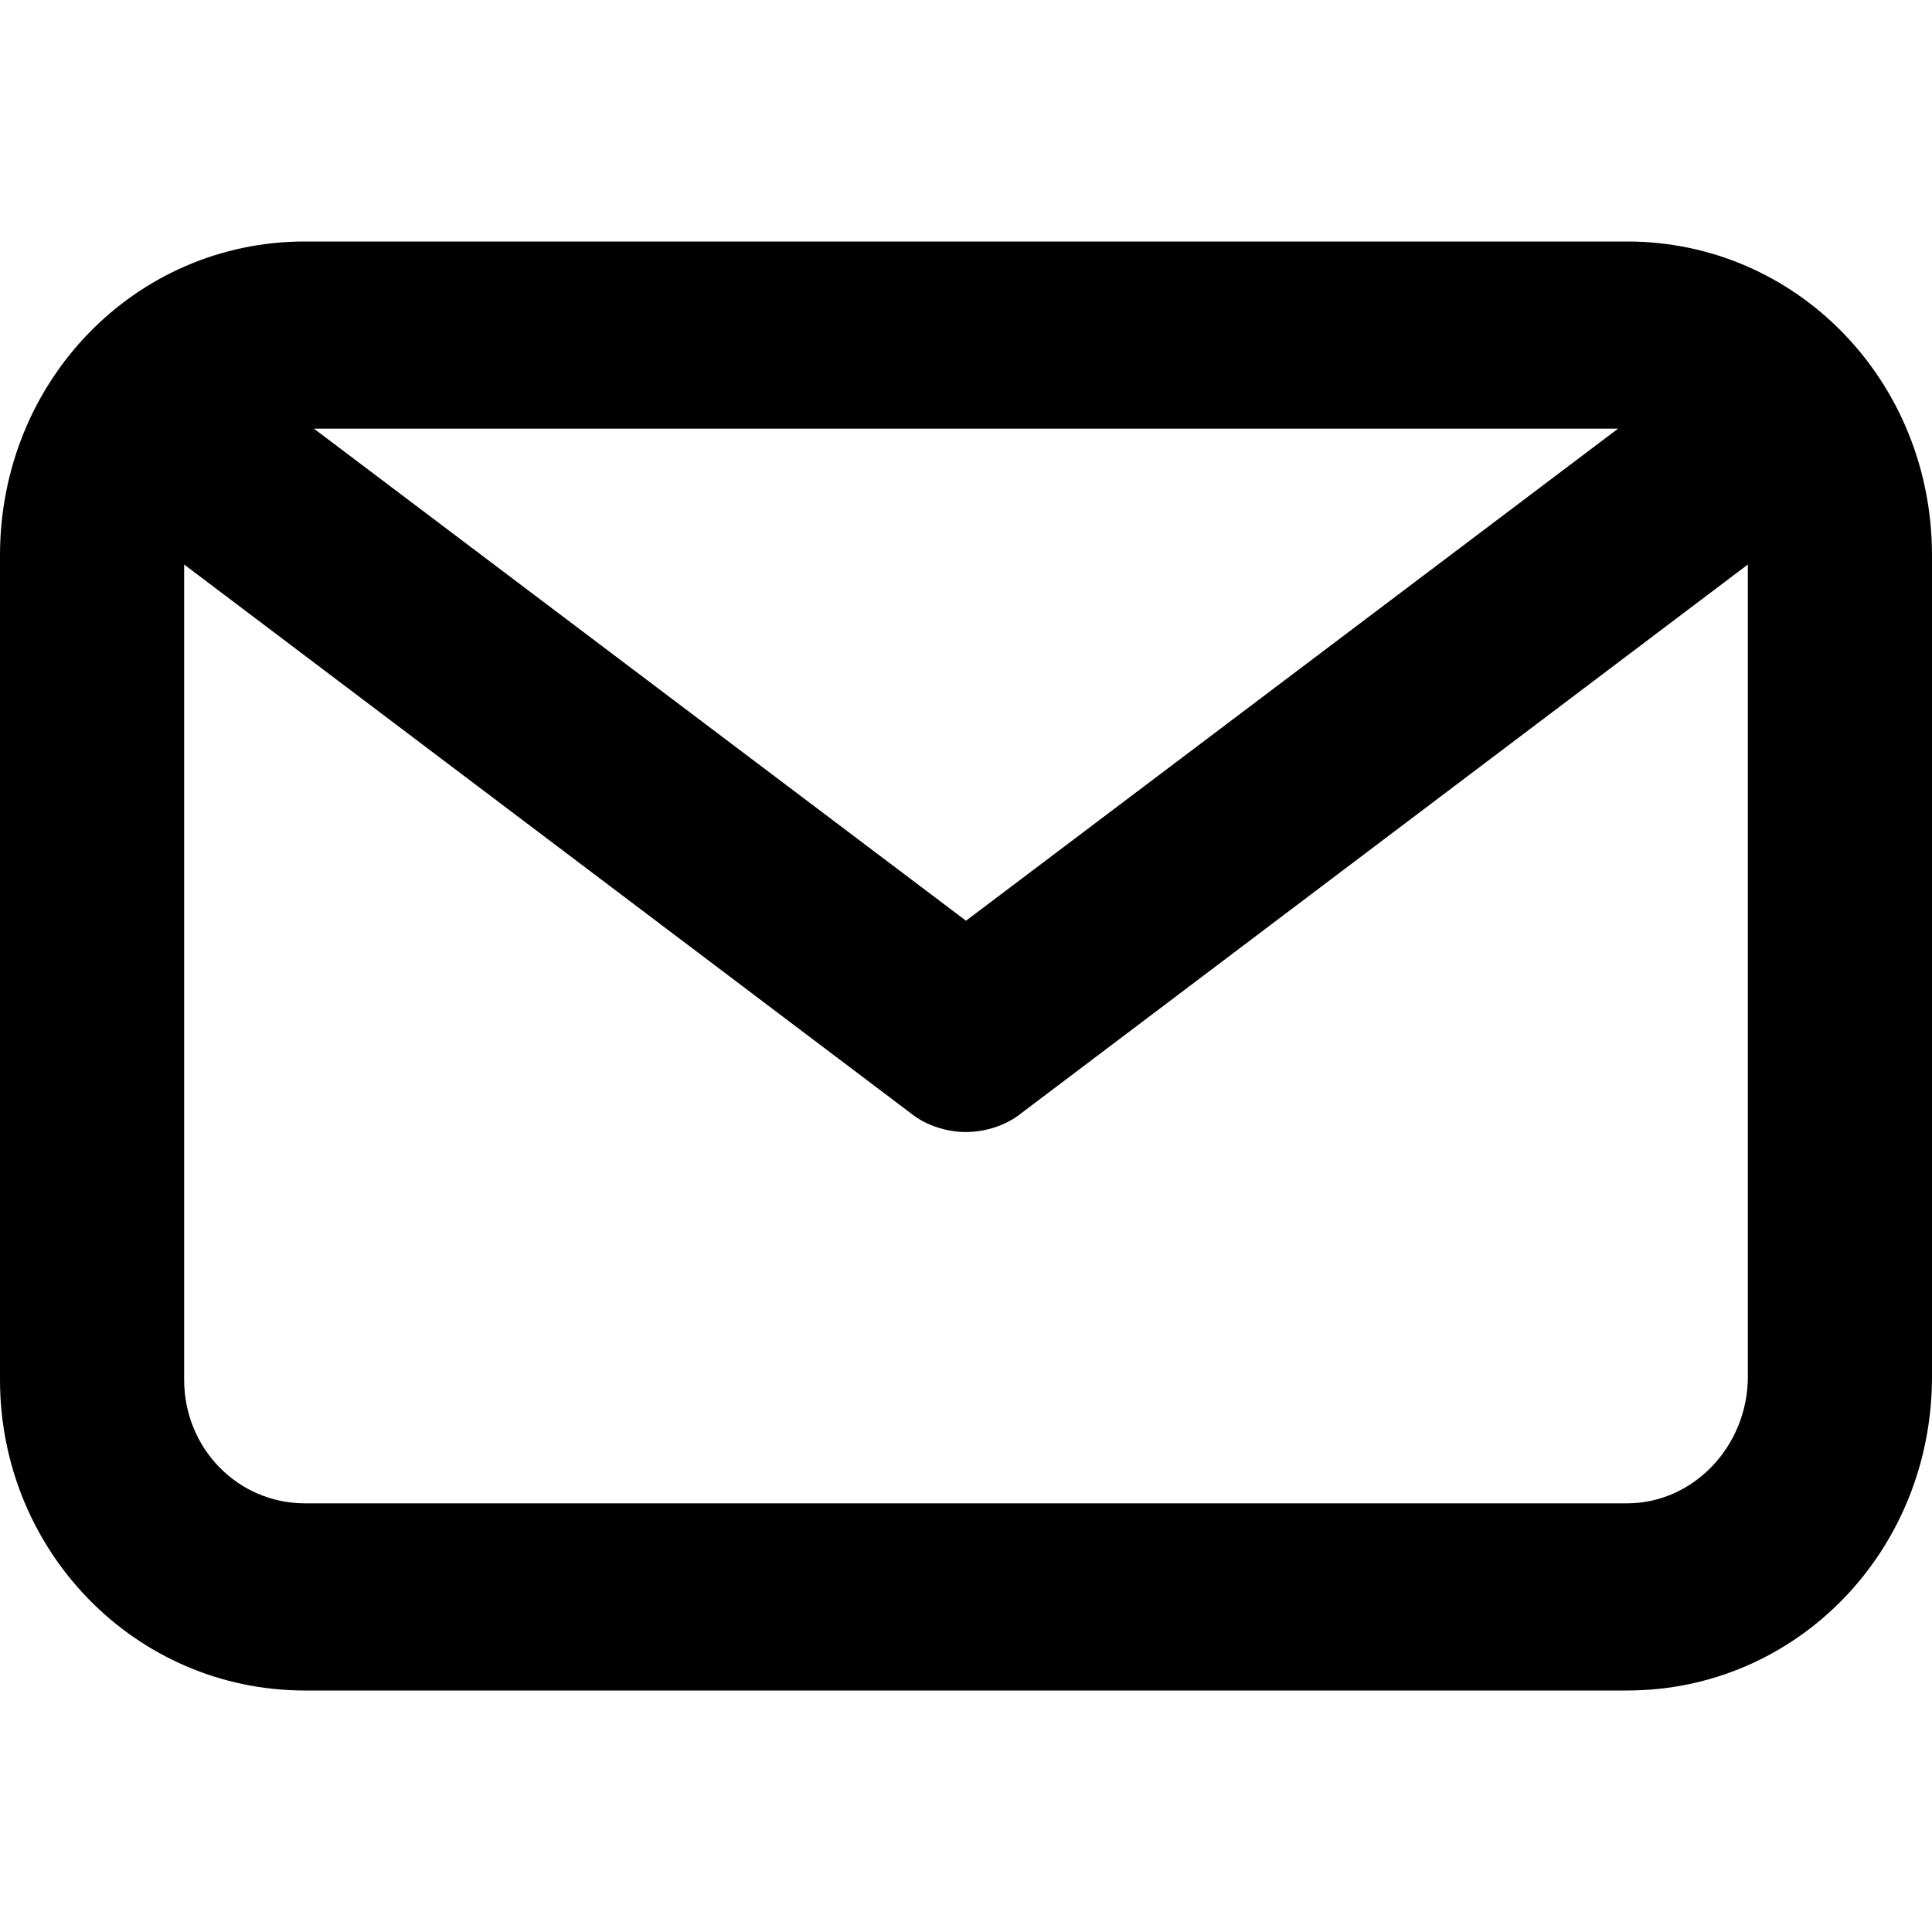 <?xml version="1.0" encoding="utf-8"?>
<!-- Generator: Adobe Illustrator 27.1.1, SVG Export Plug-In . SVG Version: 6.00 Build 0)  -->
<svg version="1.1" id="Layer_1" xmlns="http://www.w3.org/2000/svg" xmlns:xlink="http://www.w3.org/1999/xlink" x="0px" y="0px"
	 viewBox="0 0 64 64" style="enable-background:new 0 0 64 64;" xml:space="preserve">
<path d="M53.9,8H10.1C4.5,8,0,12.6,0,18.4v27.3C0,51.4,4.5,56,10.1,56h43.8C59.5,56,64,51.4,64,45.6V18.4C64,12.6,59.5,8,53.9,8z
	 M53.6,14.2L32,30.5L10.4,14.2H53.6z M53.9,49.8H10.1c-2.2,0-4-1.8-4-4.1V18.7l24.1,18.2c0.5,0.4,1.2,0.6,1.8,0.6
	c0.6,0,1.3-0.2,1.8-0.6l24.1-18.2v26.9C57.9,47.9,56.1,49.8,53.9,49.8z"/>
</svg>
